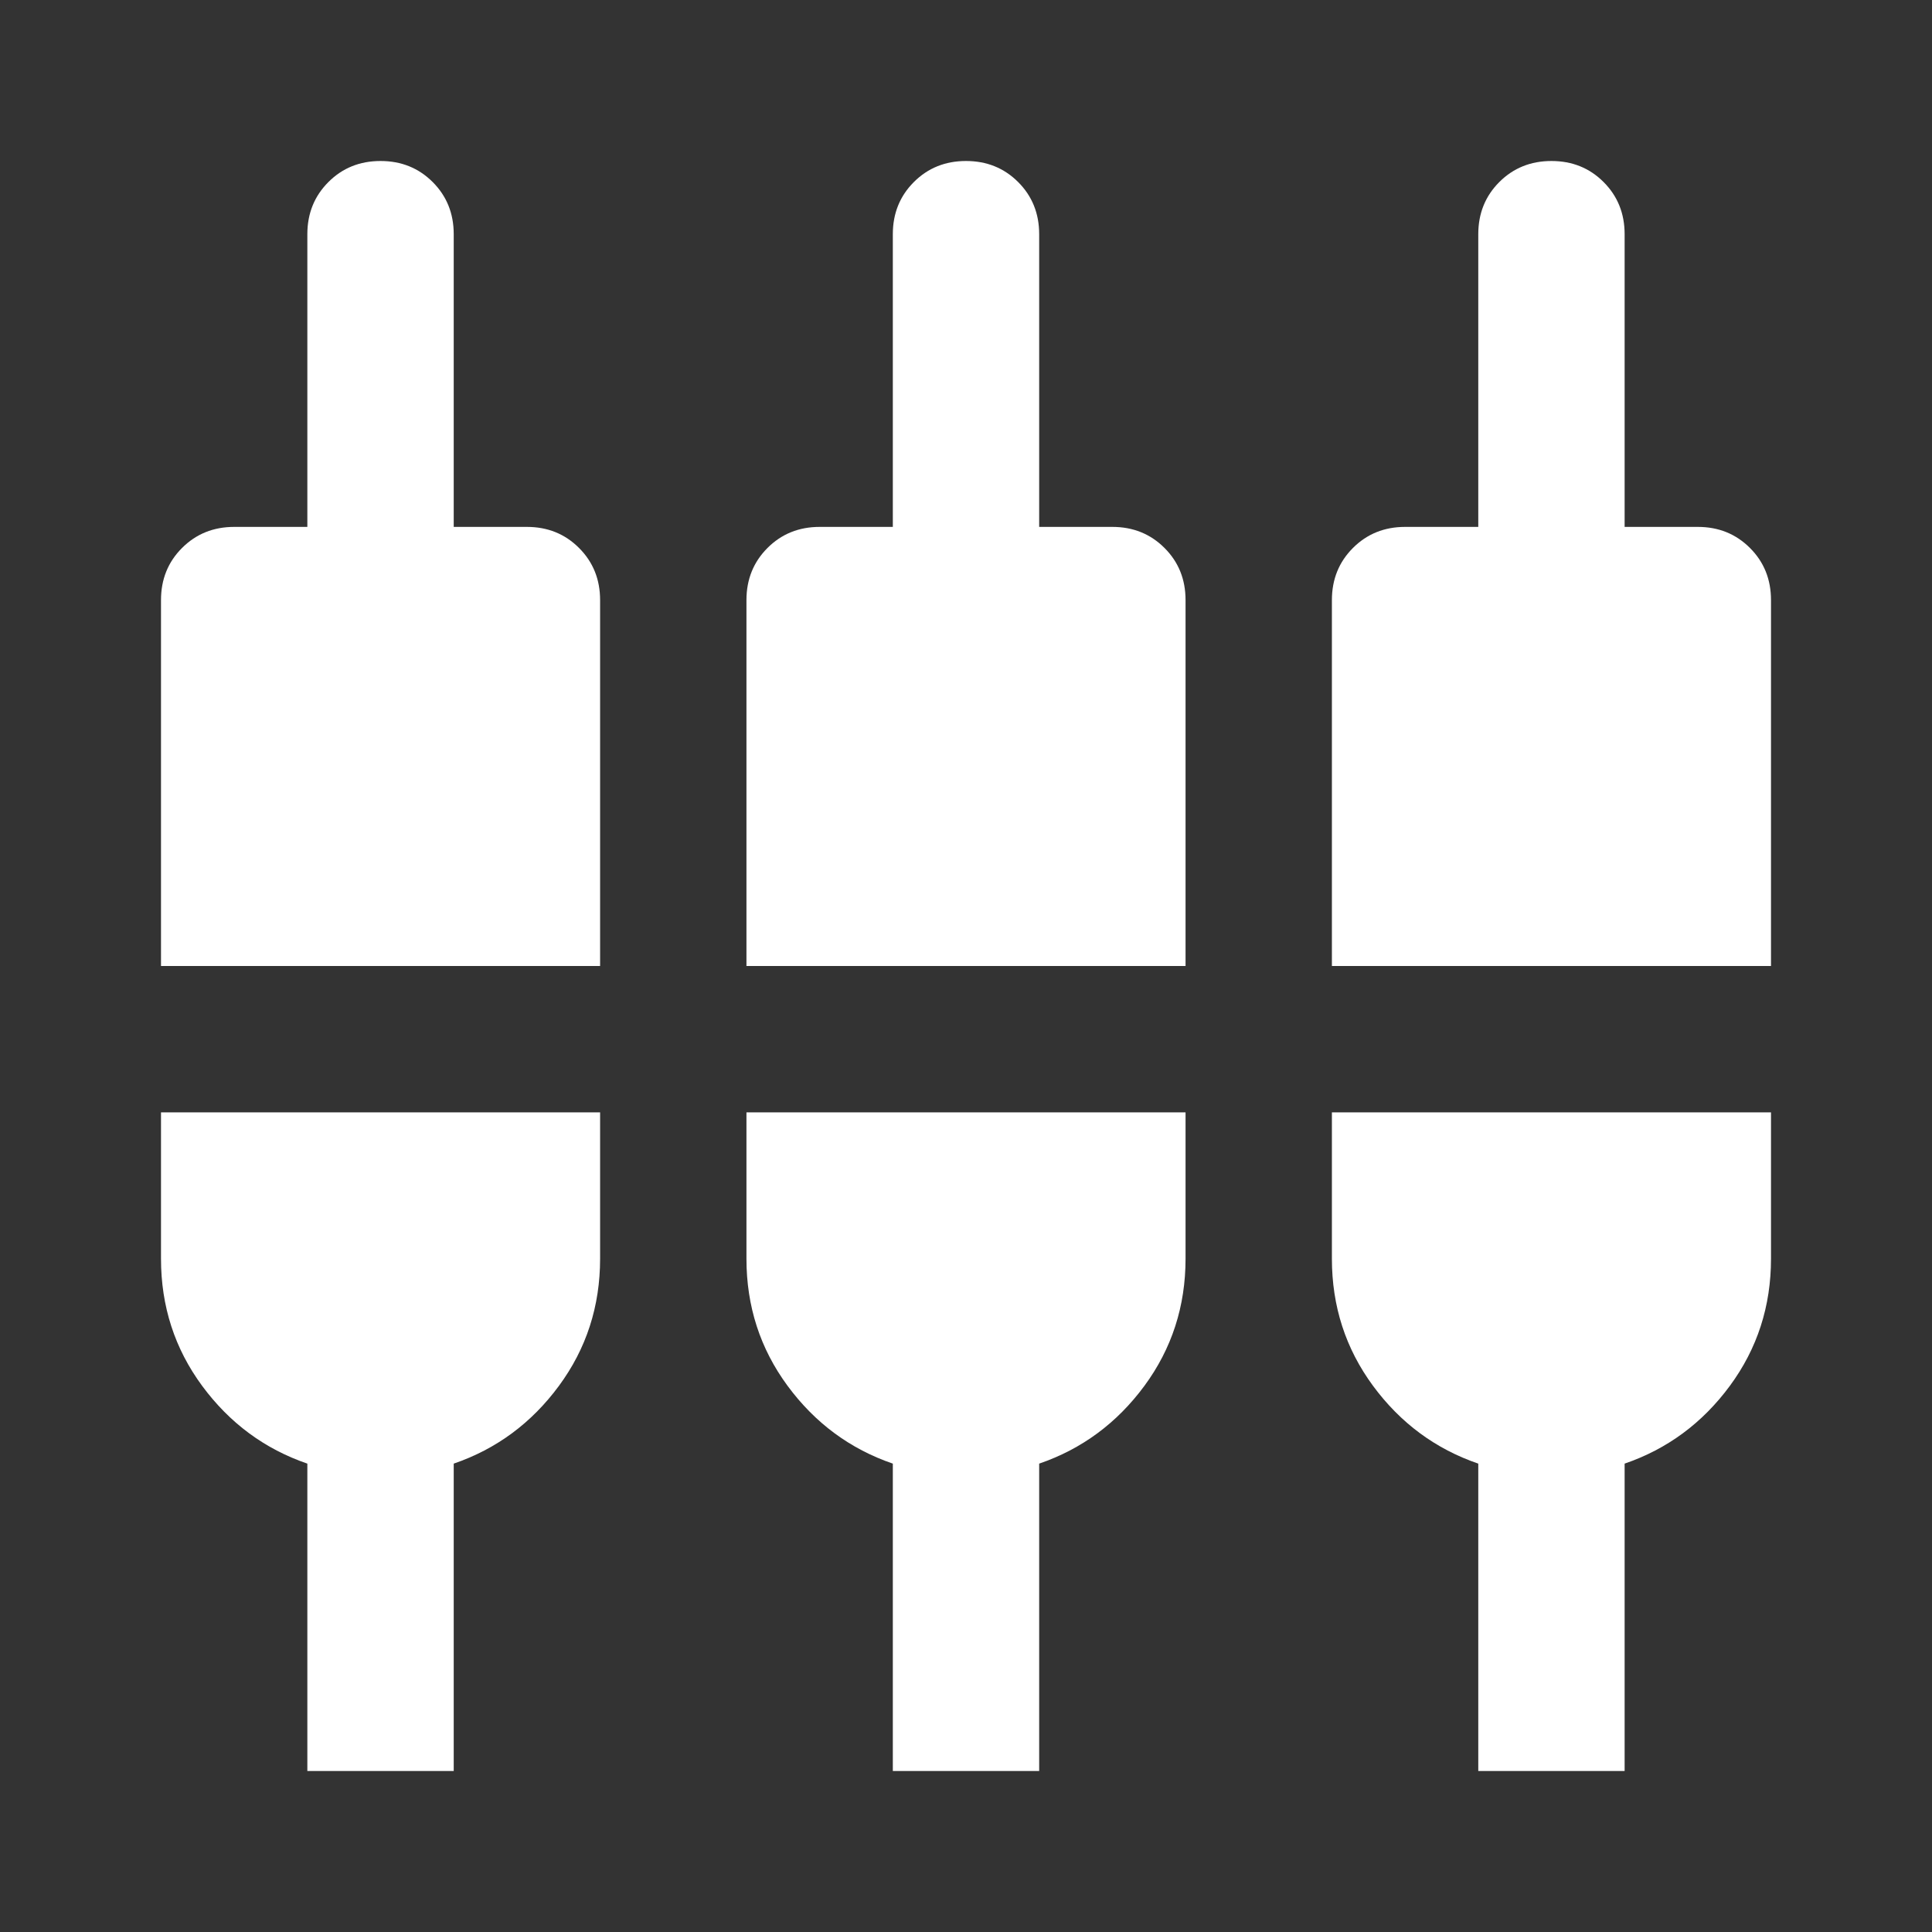 <svg width="72" height="72" viewBox="0 0 72 72" fill="#FFF" xmlns="http://www.w3.org/2000/svg">
<rect x="0" y="0" width="72" height="72" fill="#333333" stroke="none"/>
<path d="M11.454 66V54.545C9.864 54 8.557 53.034 7.534 51.648C6.511 50.261 6 48.682 6 46.909V41.455H22.364V46.909C22.364 48.682 21.852 50.261 20.829 51.648C19.807 53.034 18.5 54 16.909 54.545V66H11.454ZM33.273 66V54.545C31.682 54 30.375 53.034 29.352 51.648C28.329 50.261 27.818 48.682 27.818 46.909V41.455H44.182V46.909C44.182 48.682 43.67 50.261 42.648 51.648C41.625 53.034 40.318 54 38.727 54.545V66H33.273ZM55.091 66V54.545C53.5 54 52.193 53.034 51.17 51.648C50.148 50.261 49.636 48.682 49.636 46.909V41.455H66V46.909C66 48.682 65.489 50.261 64.466 51.648C63.443 53.034 62.136 54 60.545 54.545V66H55.091ZM6 36V22.364C6 21.591 6.261 20.943 6.784 20.421C7.307 19.898 7.955 19.636 8.727 19.636H11.454V8.727C11.454 7.955 11.716 7.307 12.239 6.784C12.761 6.261 13.409 6 14.182 6C14.955 6 15.602 6.261 16.125 6.784C16.648 7.307 16.909 7.955 16.909 8.727V19.636H19.636C20.409 19.636 21.057 19.898 21.579 20.421C22.102 20.943 22.364 21.591 22.364 22.364V36H6ZM27.818 36V22.364C27.818 21.591 28.08 20.943 28.602 20.421C29.125 19.898 29.773 19.636 30.545 19.636H33.273V8.727C33.273 7.955 33.534 7.307 34.057 6.784C34.58 6.261 35.227 6 36 6C36.773 6 37.42 6.261 37.943 6.784C38.466 7.307 38.727 7.955 38.727 8.727V19.636H41.455C42.227 19.636 42.875 19.898 43.398 20.421C43.921 20.943 44.182 21.591 44.182 22.364V36H27.818ZM49.636 36V22.364C49.636 21.591 49.898 20.943 50.42 20.421C50.943 19.898 51.591 19.636 52.364 19.636H55.091V8.727C55.091 7.955 55.352 7.307 55.875 6.784C56.398 6.261 57.046 6 57.818 6C58.591 6 59.239 6.261 59.761 6.784C60.284 7.307 60.545 7.955 60.545 8.727V19.636H63.273C64.046 19.636 64.693 19.898 65.216 20.421C65.739 20.943 66 21.591 66 22.364V36H49.636Z"/>
</svg>
